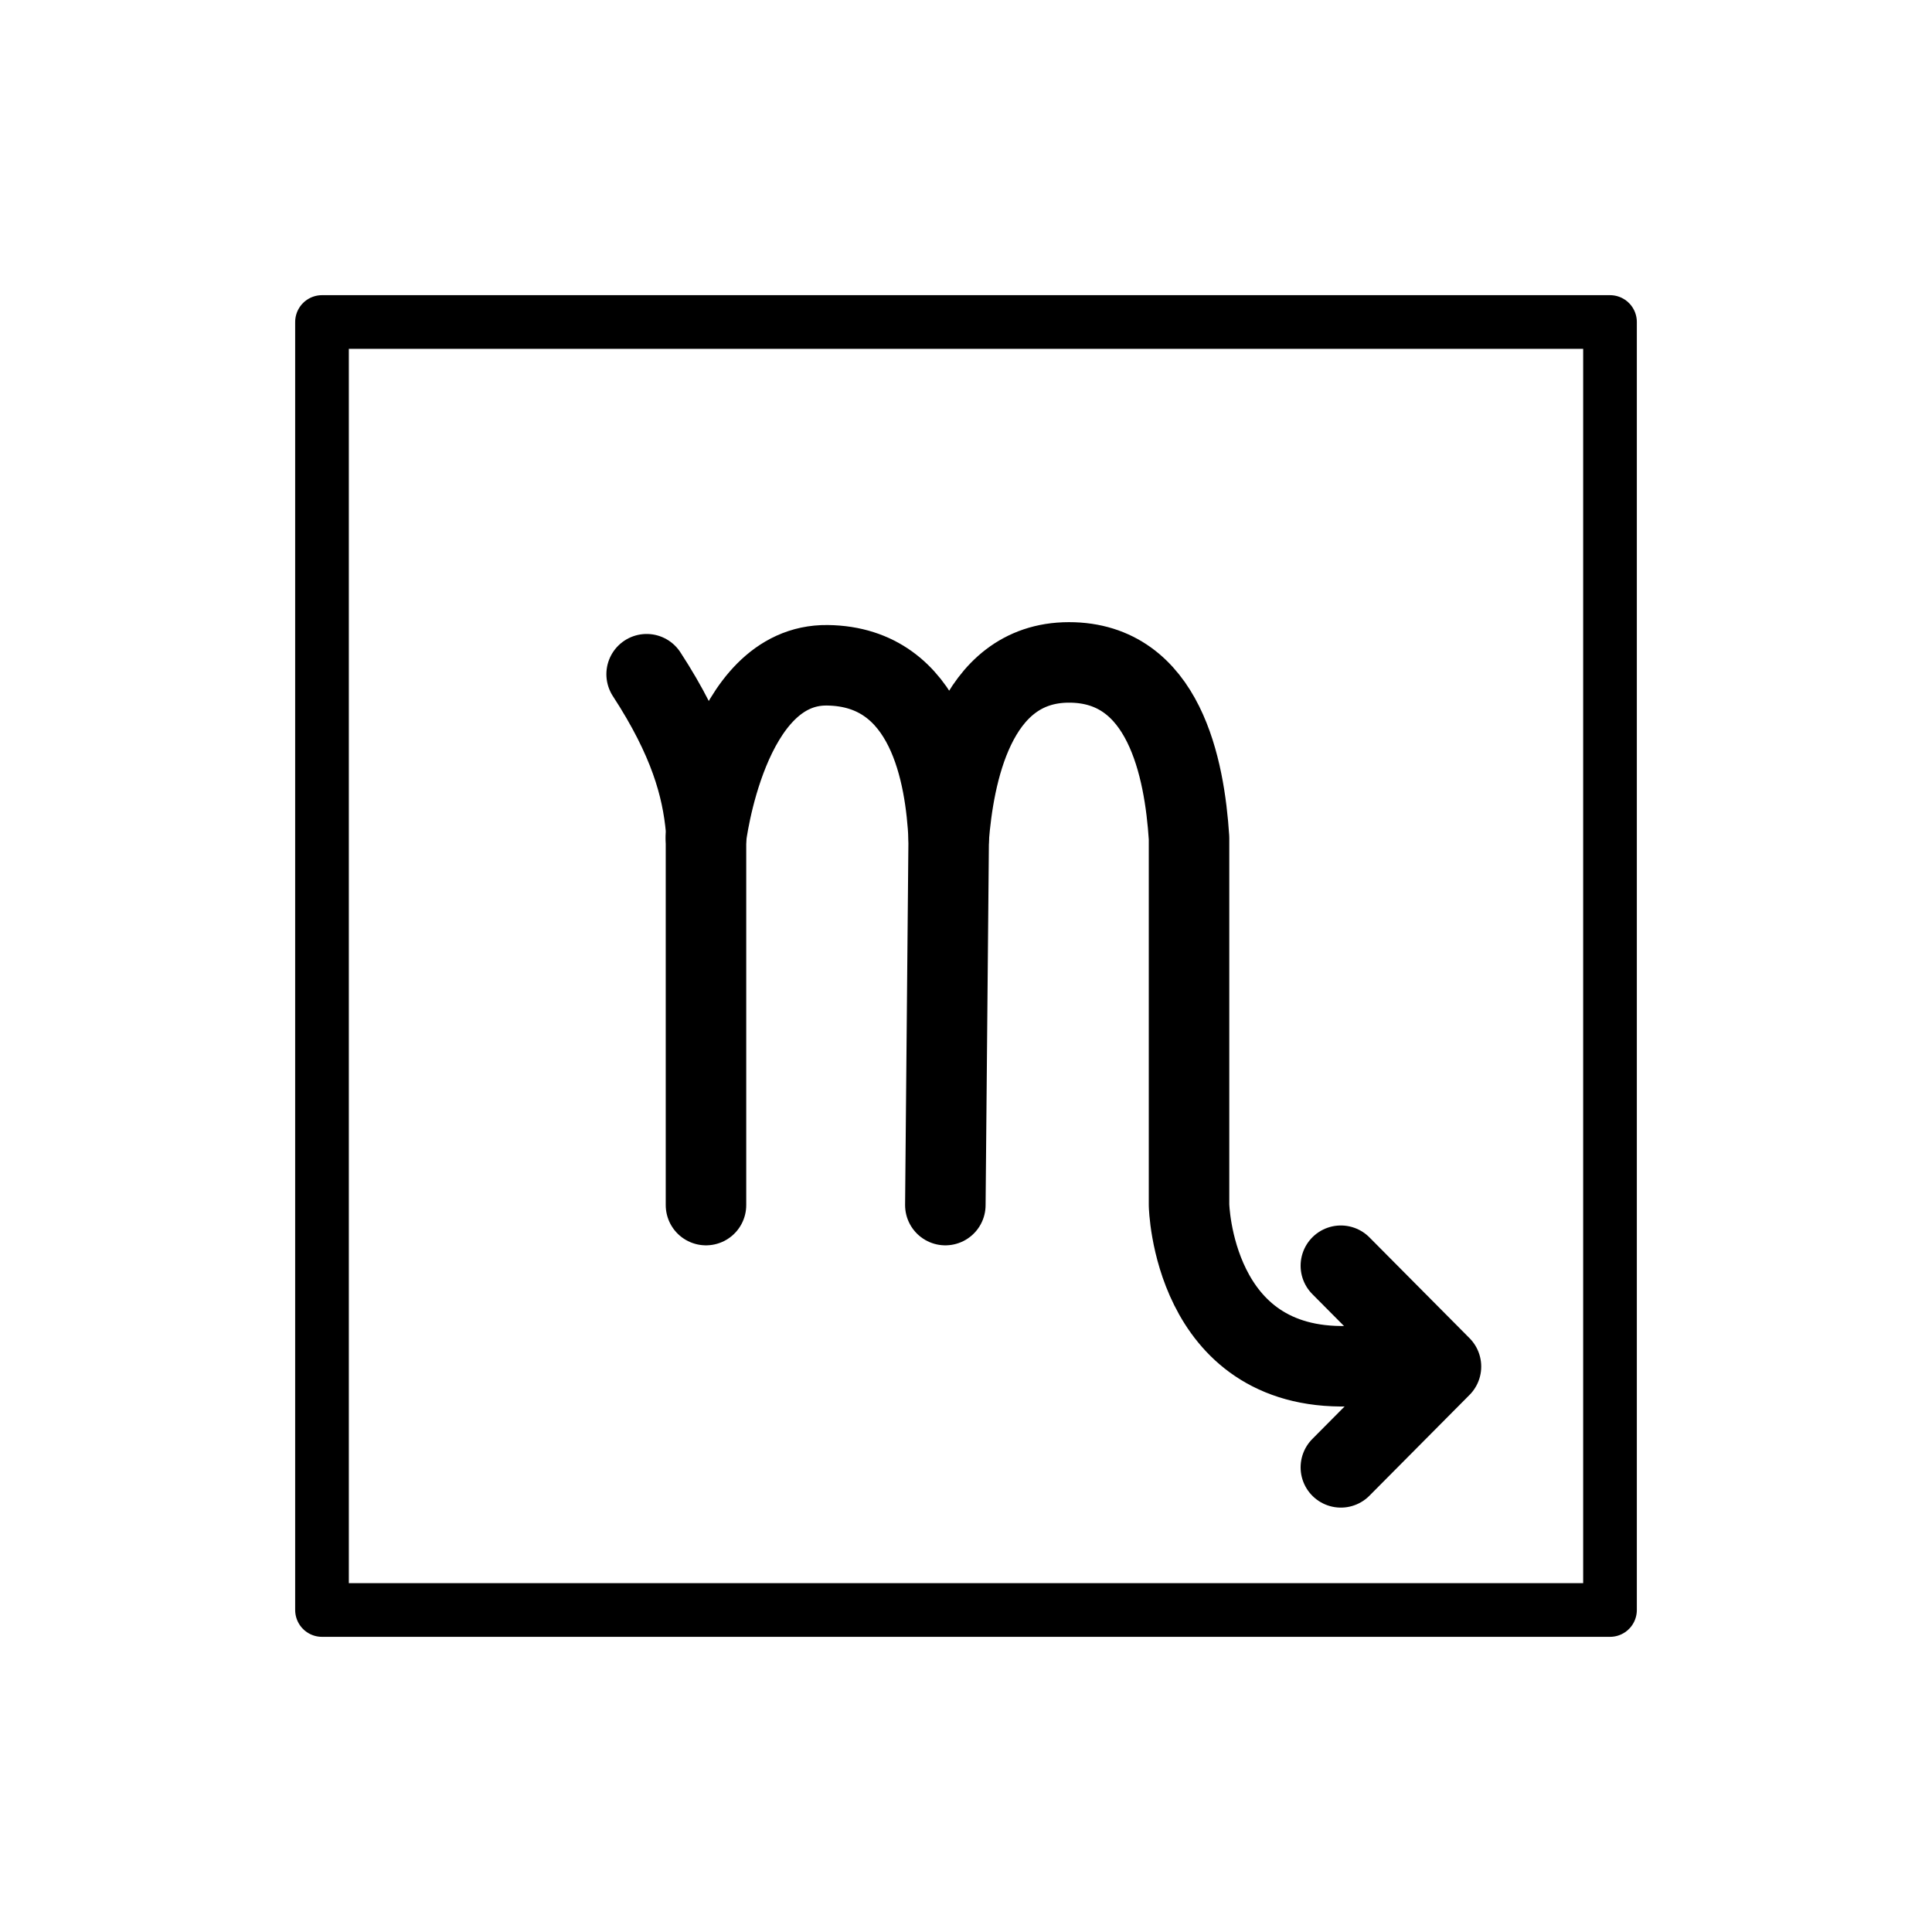 <svg xmlns="http://www.w3.org/2000/svg" id="emoji" version="1.1" viewBox="0 0 72 72"><g id="line"><rect width="48" height="48" x="12" y="12" fill="none" stroke="#000" stroke-linecap="round" stroke-linejoin="round" stroke-width="2"/><path fill="none" stroke="#000" stroke-linecap="round" stroke-linejoin="round" stroke-width="3" d="m49.97 47.17 3.731 3.757-3.731 3.757"/><path fill="none" stroke="#000" stroke-linecap="round" stroke-linejoin="round" stroke-width="3" d="m35.23 44.91 0.125-13.68"/><path fill="none" stroke="#000" stroke-linecap="round" stroke-linejoin="round" stroke-width="3" d="m26.31 44.91v-14.03c-0.145-1.558-0.626-3.32-2.212-5.754"/><path fill="none" stroke="#000" stroke-linecap="round" stroke-linejoin="round" stroke-width="3" d="m26.31 31.23s0.766-6.485 4.523-6.437 4.405 4.103 4.523 6.437c0.183-2.264 0.916-6.54 4.478-6.544 3.562-0.004 4.31 3.958 4.478 6.544l1.42e-4 13.68s0.13 6.155 5.921 6.004"/></g></svg>